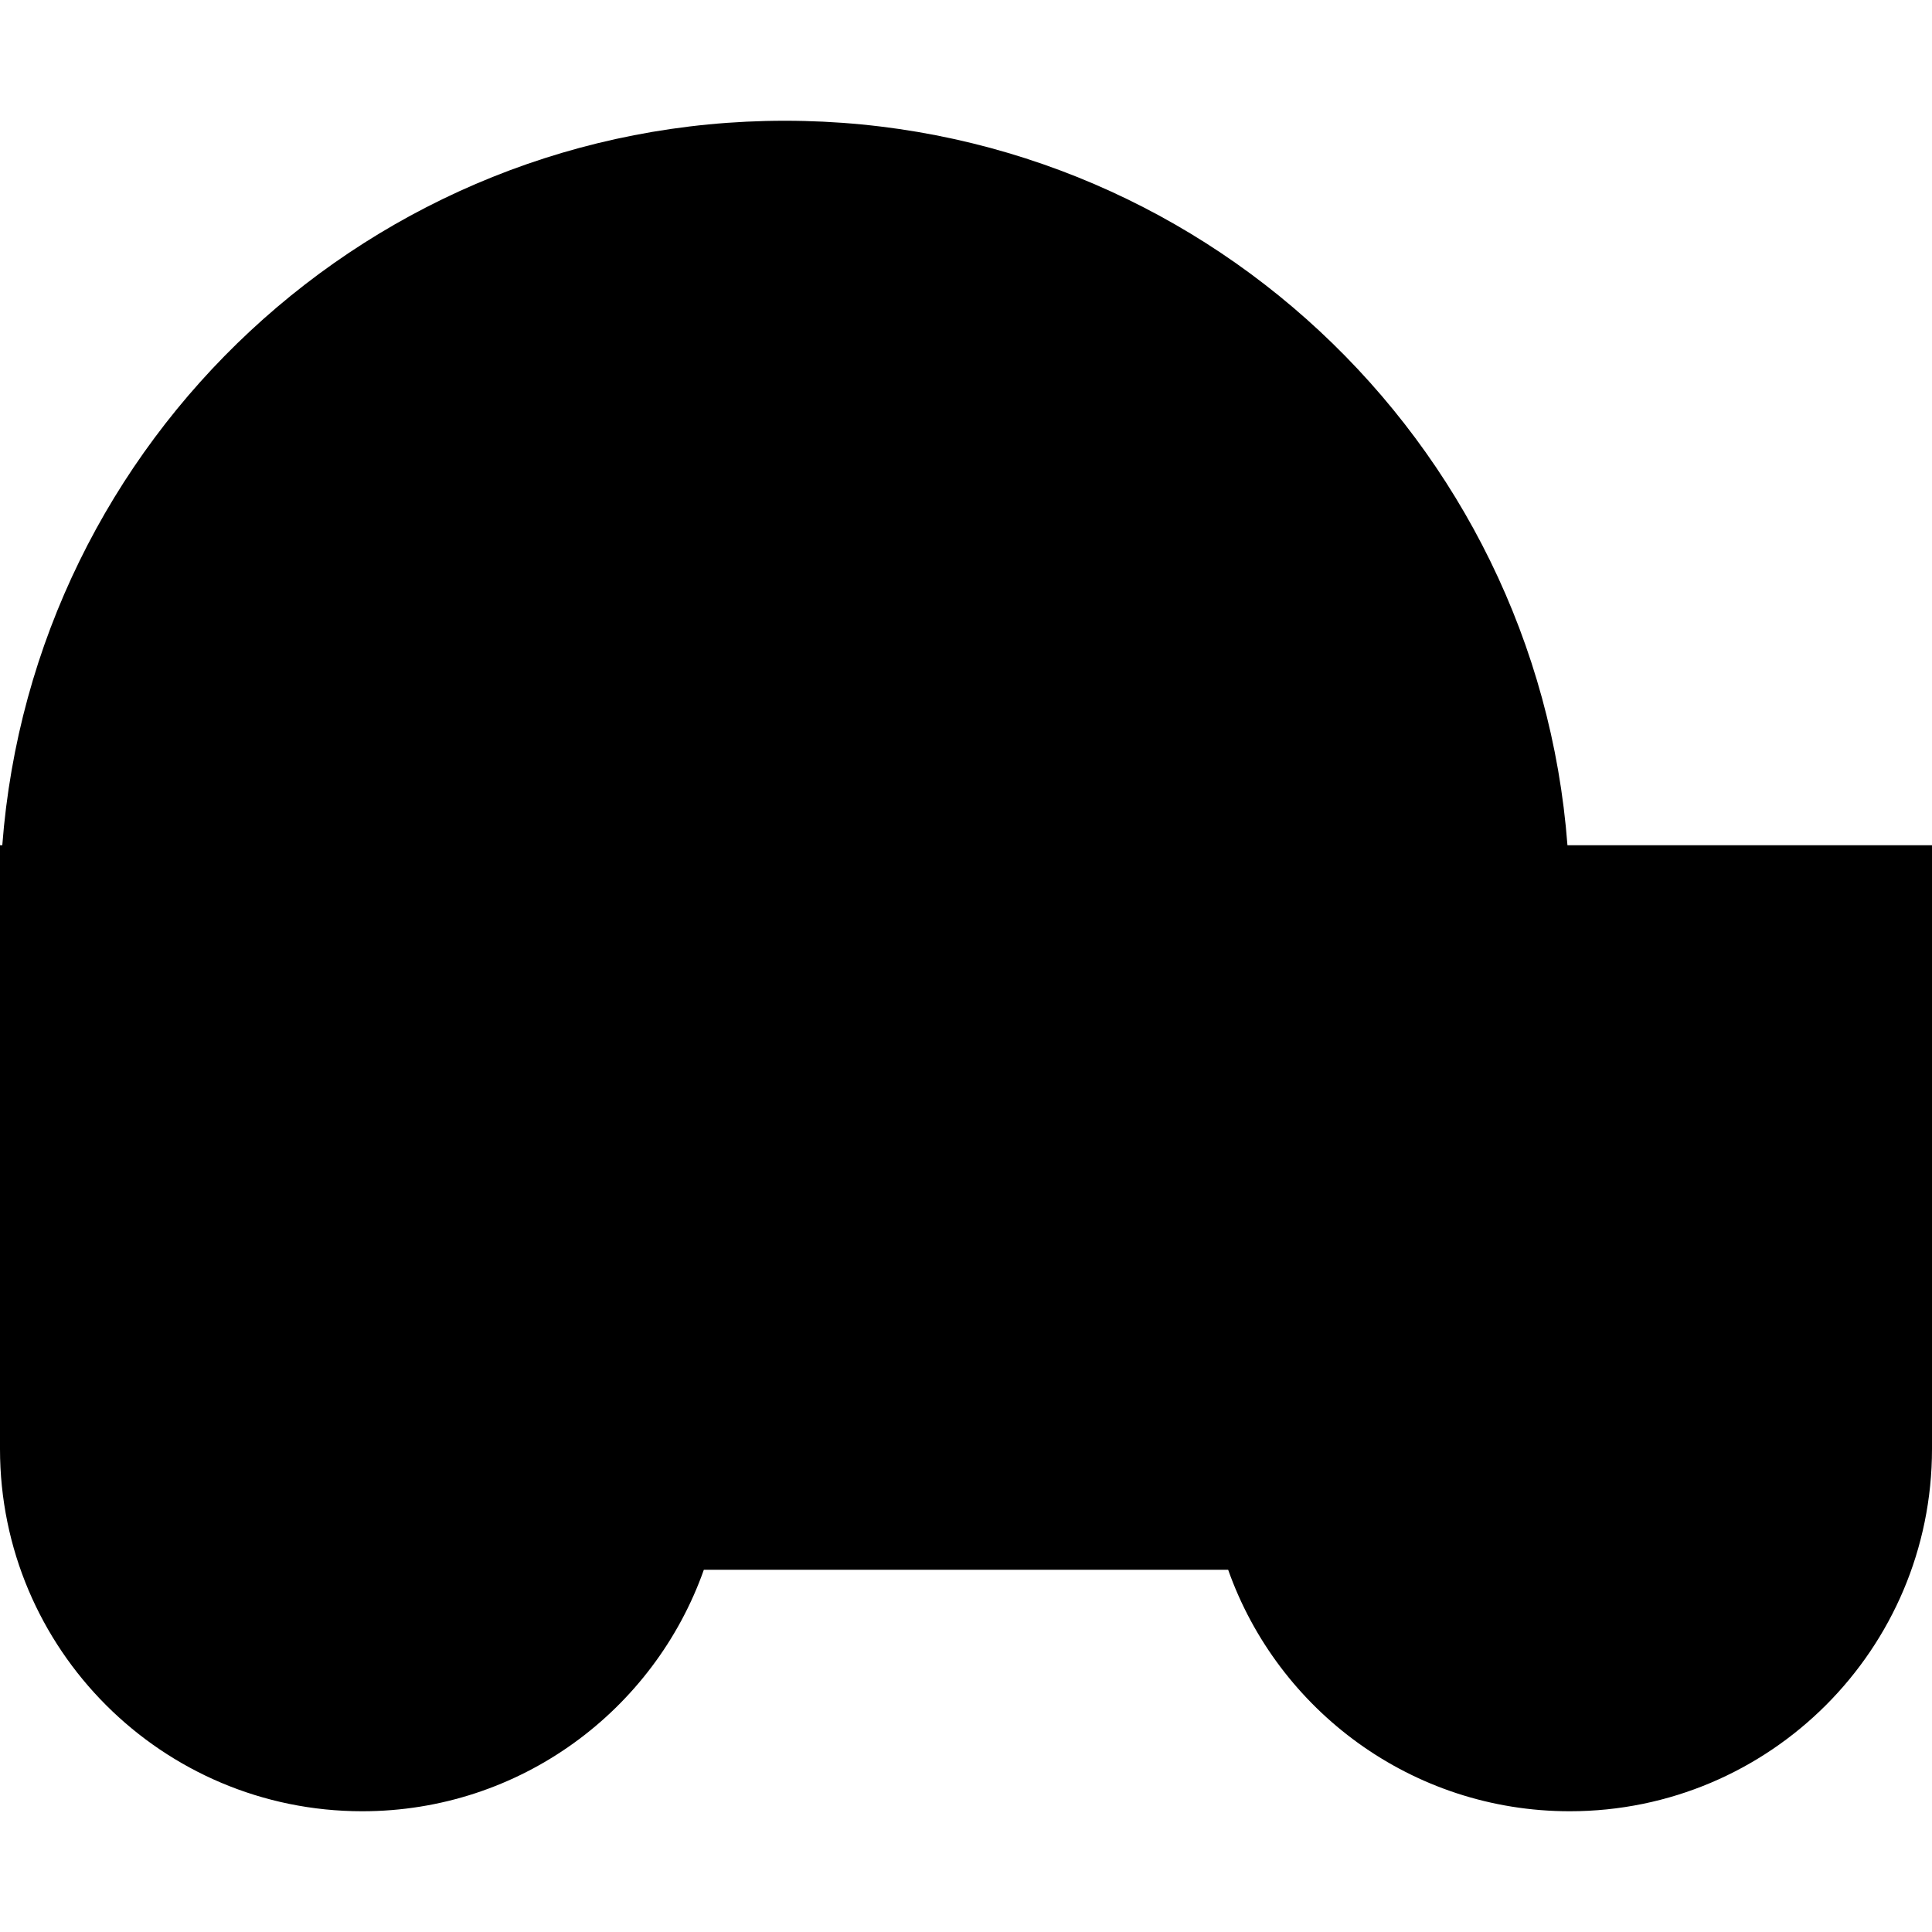 <svg xmlns="http://www.w3.org/2000/svg" fill="none" viewBox="0 0 16 16" id="Car-2--Streamline-Block-Free">
  <desc>
    Car 2 Streamline Icon: https://streamlinehq.com
  </desc>
  <path fill="#000000" d="M0 7h0.019C0.274 3.644 3.078 1 6.5 1c3.422 0 6.226 2.644 6.481 6H16v5c0 1.657 -1.343 3 -3 3 -1.306 0 -2.417 -0.835 -2.829 -2H5.829C5.417 14.165 4.306 15 3 15c-1.657 0 -3 -1.343 -3 -3V7Z" stroke-width="1"></path>
</svg>